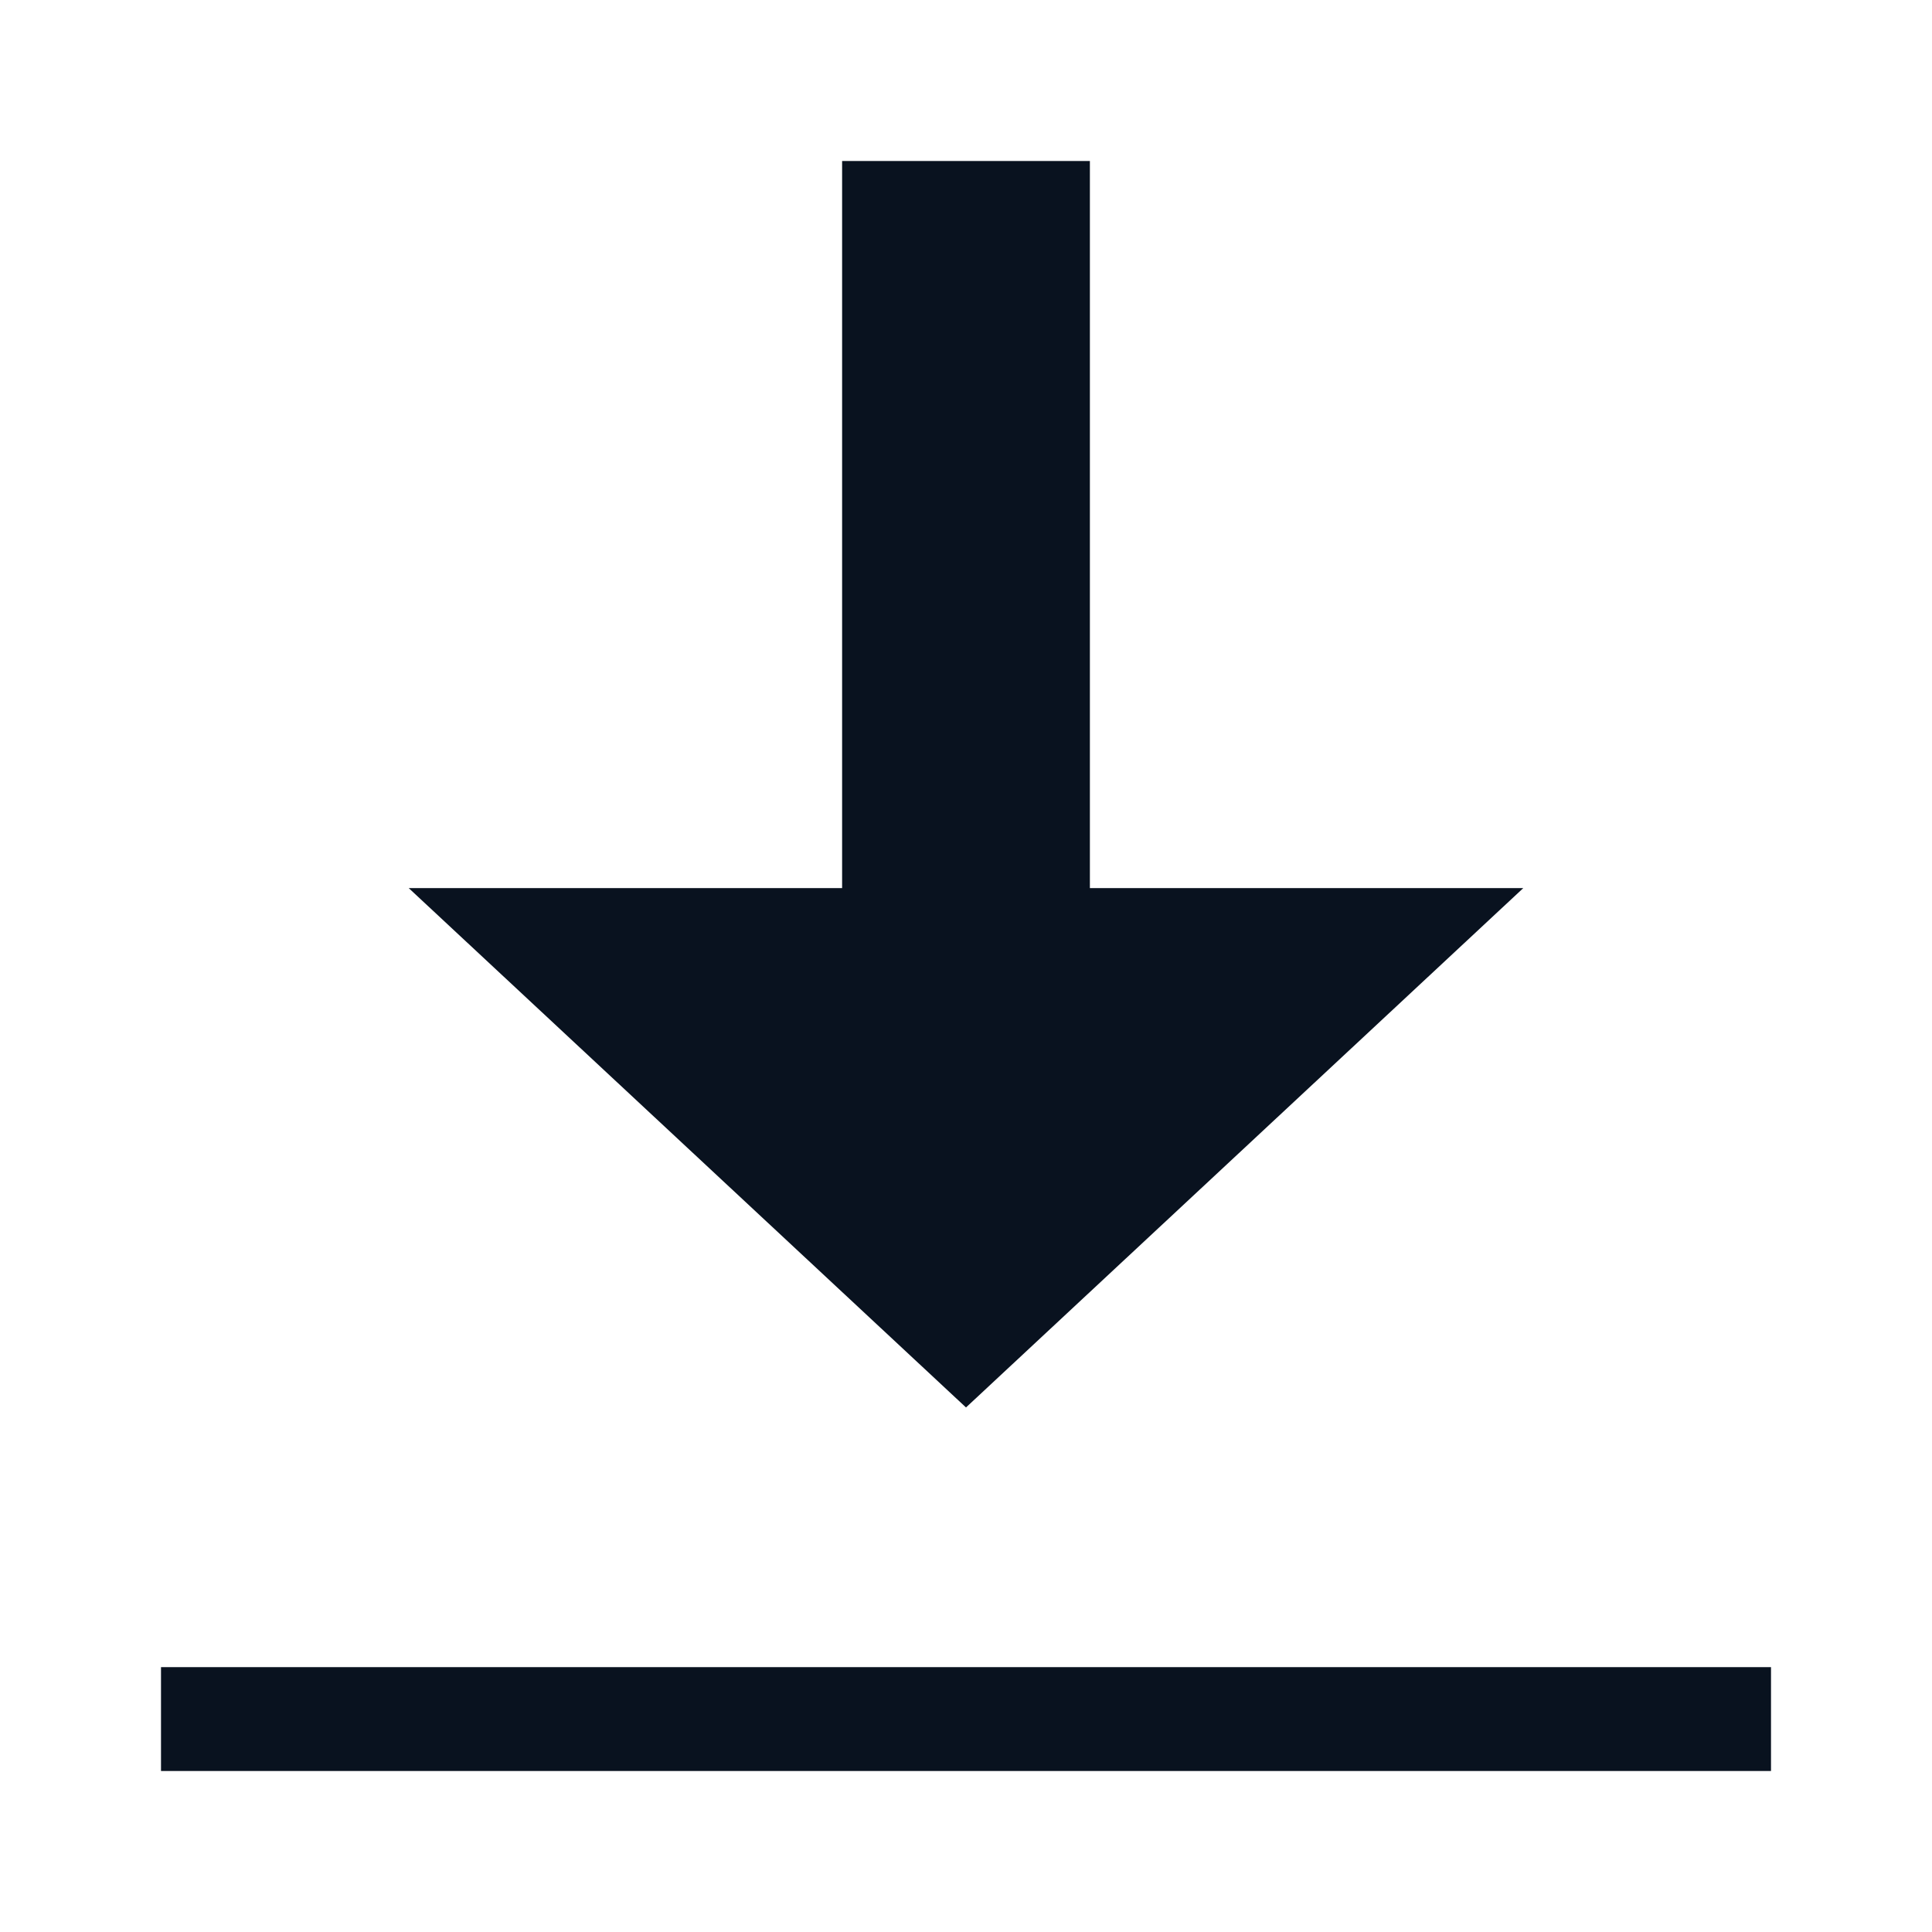 <svg width="24" height="24" viewBox="0 0 24 24" fill="none" xmlns="http://www.w3.org/2000/svg">
<path d="M2 20.71H22V22H2V20.71ZM13.539 11.032H18.923L12 17.484L5.077 11.032H10.461V2H13.539V11.032Z" fill="#09121F"/>
</svg>
